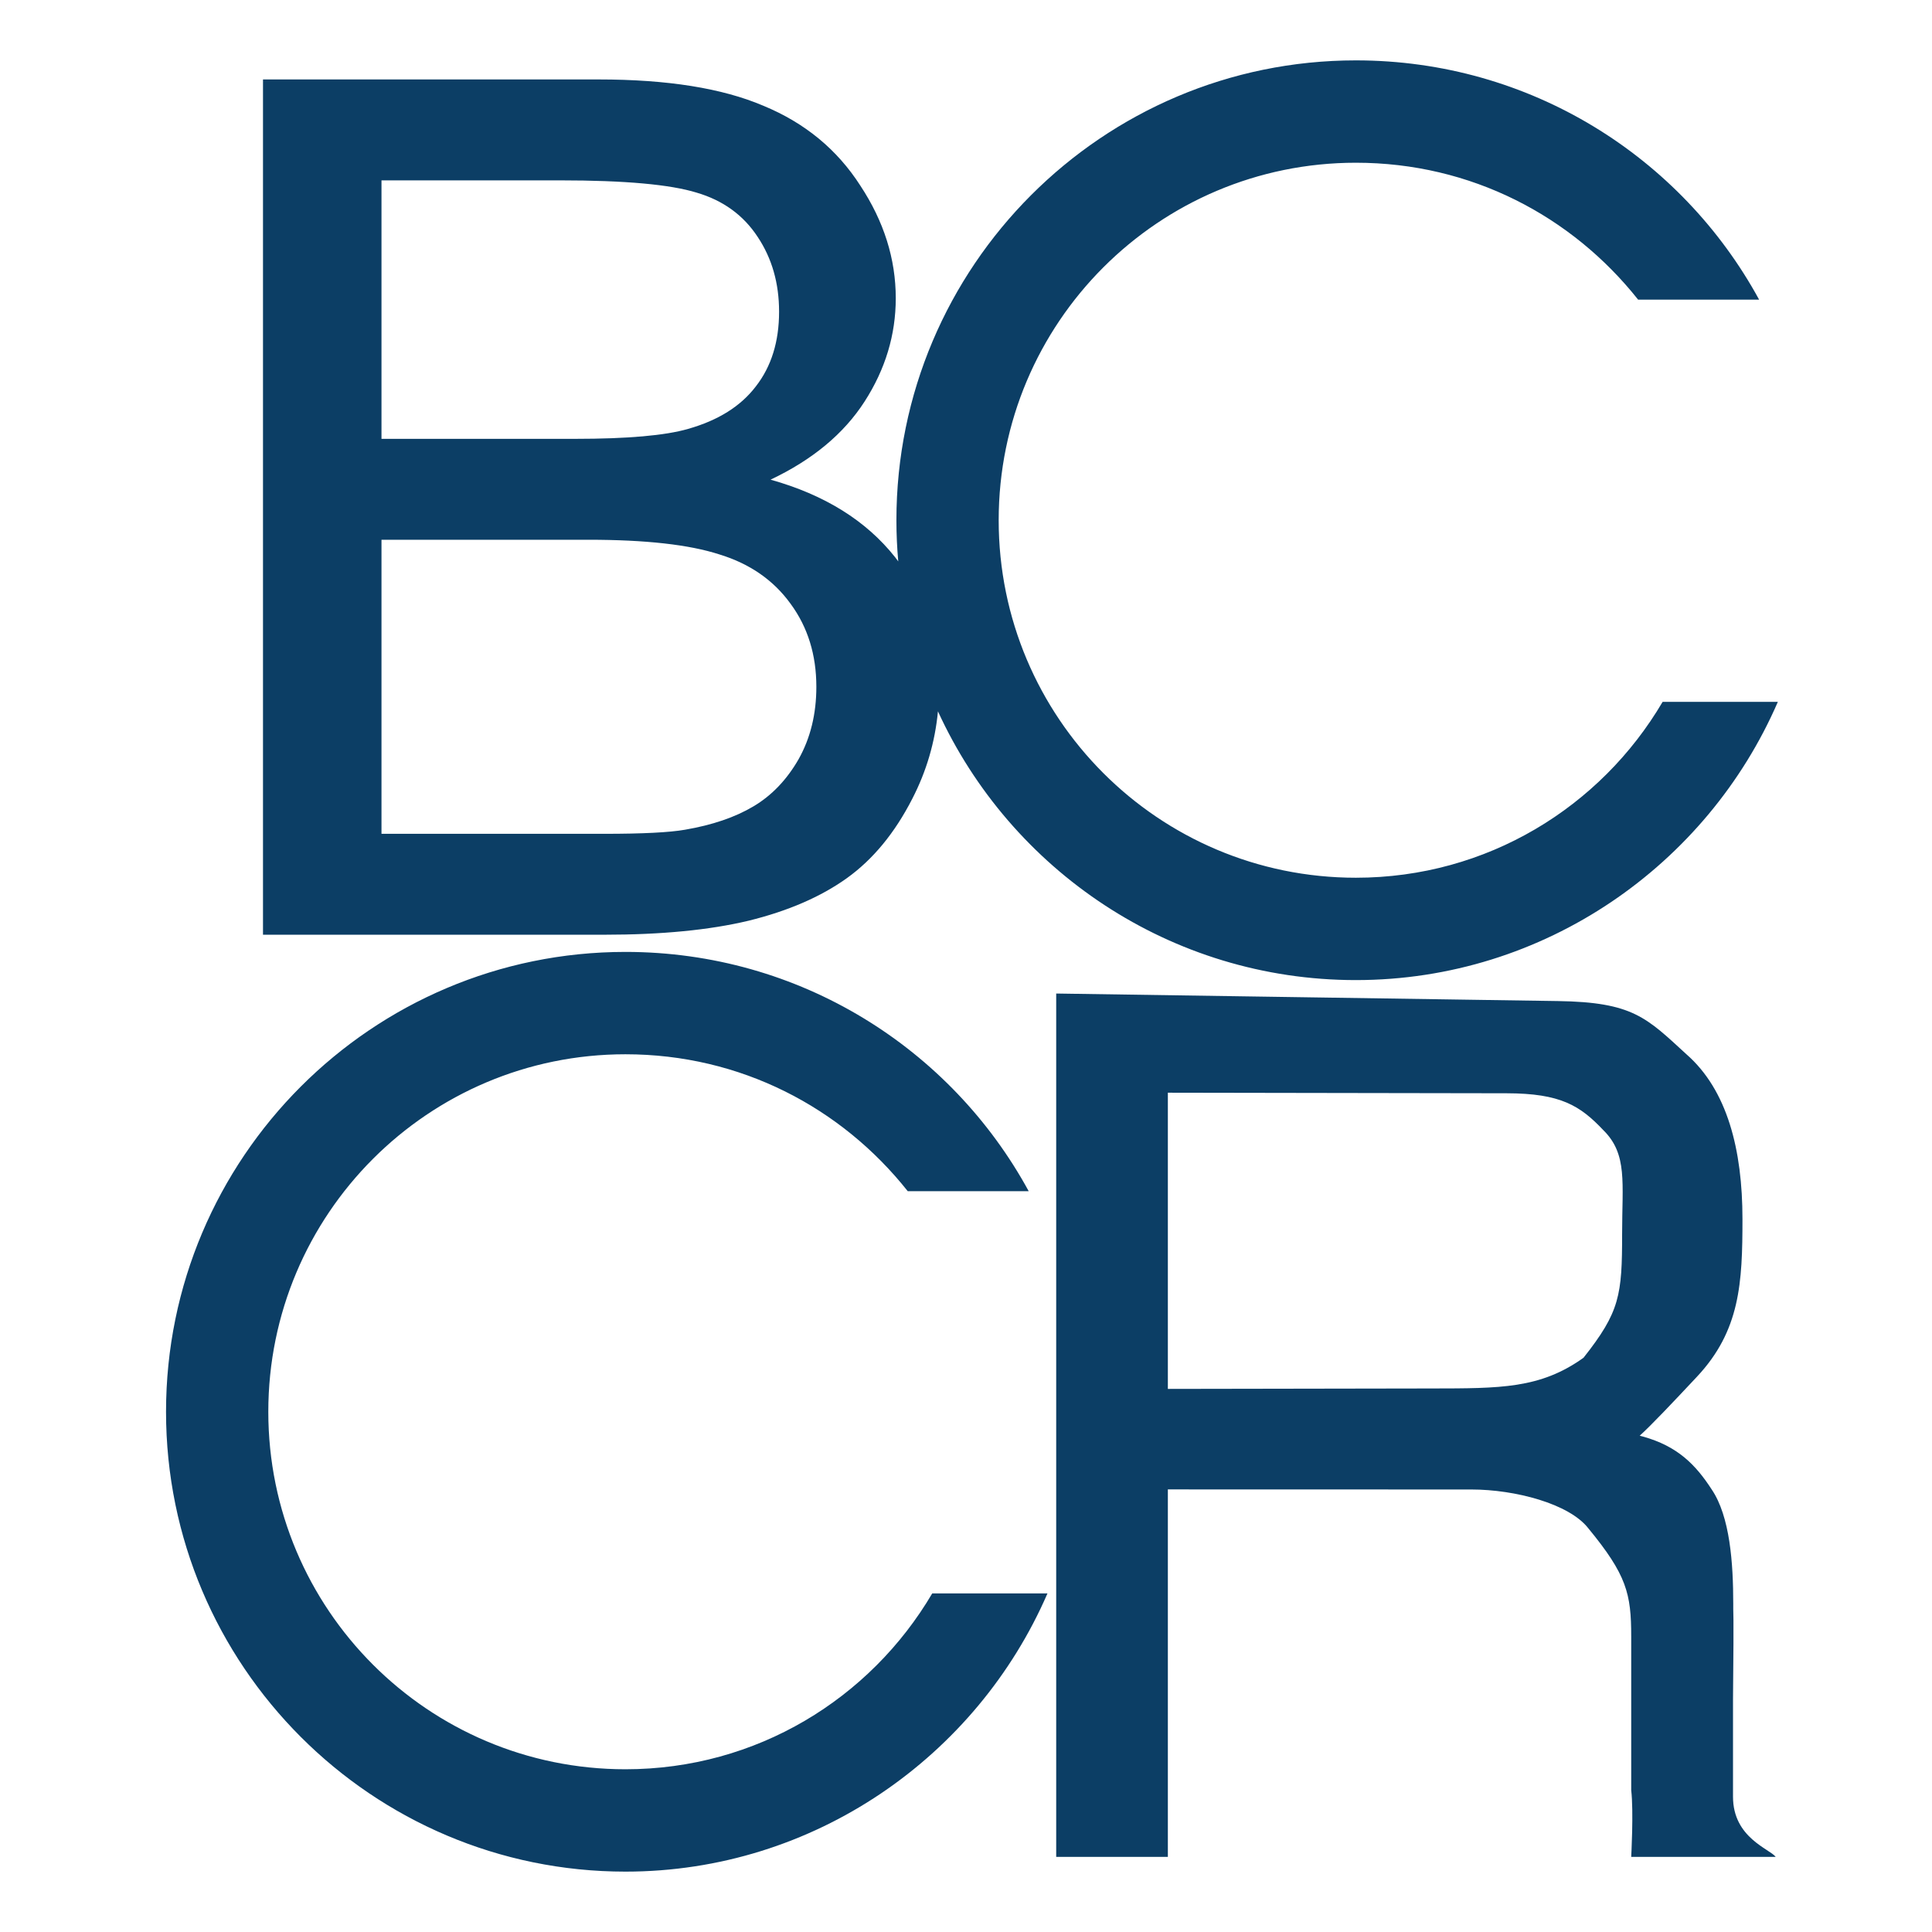 <?xml version="1.0" encoding="UTF-8"?>
<svg width="48px" height="48px" viewBox="0 0 48 48" version="1.1" xmlns="http://www.w3.org/2000/svg" xmlns:xlink="http://www.w3.org/1999/xlink">
    <title>crcb</title>
    <g id="Page-1" stroke="none" stroke-width="1" fill="none" fill-rule="evenodd">
        <g id="crcb">
            <rect id="Rectangle" x="0" y="0" width="48" height="48"></rect>
            <path d="M15.539,23.65 C19.869,23.65 23.626,26.049 25.558,29.595 L22.553,29.595 C20.907,27.518 18.402,26.193 15.539,26.193 C10.637,26.193 6.666,30.168 6.666,35.075 C6.666,39.982 10.637,43.957 15.539,43.957 C18.796,43.957 21.622,42.202 23.161,39.588 L26.024,39.588 C24.27,43.635 20.227,46.5 15.539,46.5 C9.242,46.5 4.125,41.378 4.125,35.075 C4.125,28.771 9.242,23.65 15.539,23.65 Z M26.241,24.684 L38.706,24.871 C40.57,24.899 40.905,25.282 41.899,26.193 C42.915,27.083 43.291,28.565 43.291,30.286 C43.291,31.87 43.235,33.06 42.157,34.208 C41.554,34.852 41.023,35.412 40.741,35.667 L40.738,35.67 L40.822,35.692 C41.672,35.929 42.124,36.383 42.526,37.004 C42.982,37.677 43.062,38.837 43.062,39.846 L43.062,39.933 C43.062,39.945 43.062,39.957 43.062,39.968 L43.063,40.028 C43.064,40.083 43.065,40.126 43.066,40.189 L43.067,40.261 C43.067,40.275 43.067,40.289 43.067,40.304 L43.067,40.835 C43.066,41.136 43.062,41.573 43.056,42.224 L43.056,44.639 C43.056,45.663 43.972,45.936 44.117,46.134 L40.527,46.134 C40.527,46.134 40.589,45.009 40.527,44.475 L40.527,40.656 C40.527,39.595 40.415,39.129 39.462,37.971 C38.985,37.357 37.639,37.007 36.561,37.006 L29.015,37.004 L29.015,46.134 L26.241,46.134 L26.241,24.684 Z M29.015,27.148 L29.015,34.507 L35.572,34.496 C37.271,34.493 38.265,34.504 39.342,33.733 C40.245,32.591 40.301,32.178 40.301,30.654 C40.301,29.387 40.439,28.676 39.838,28.082 C39.258,27.469 38.776,27.164 37.43,27.162 L29.015,27.148 Z M33.686,1.5 C38.015,1.5 41.772,3.9 43.705,7.445 L40.699,7.445 C39.053,5.368 36.548,4.043 33.686,4.043 C28.784,4.043 24.812,8.018 24.812,12.925 C24.812,17.832 28.784,21.807 33.686,21.807 C36.942,21.807 39.769,20.052 41.307,17.438 L44.17,17.438 C42.417,21.485 38.373,24.35 33.686,24.35 C29.08,24.35 25.105,21.61 23.303,17.673 C23.23,18.44 23.017,19.164 22.665,19.846 C22.23,20.696 21.688,21.353 21.041,21.817 C20.393,22.281 19.579,22.634 18.598,22.875 C17.627,23.107 16.433,23.223 15.016,23.223 L6.534,23.223 L6.534,1.974 L14.88,1.974 C16.579,1.974 17.94,2.191 18.962,2.626 C19.994,3.051 20.798,3.713 21.375,4.612 C21.961,5.501 22.255,6.433 22.255,7.409 C22.255,8.318 21.997,9.173 21.481,9.975 C20.965,10.777 20.186,11.424 19.144,11.917 C20.489,12.294 21.521,12.937 22.24,13.845 L22.317,13.948 C22.287,13.611 22.271,13.27 22.271,12.925 C22.271,6.622 27.388,1.5 33.686,1.5 Z M14.622,13.41 L9.478,13.41 L9.478,20.716 L15.016,20.716 C15.967,20.716 16.635,20.682 17.02,20.614 C17.697,20.498 18.264,20.305 18.719,20.034 C19.174,19.764 19.549,19.372 19.842,18.86 C20.135,18.338 20.282,17.739 20.282,17.063 C20.282,16.271 20.07,15.584 19.645,15.005 C19.22,14.415 18.628,14.004 17.869,13.773 C17.121,13.531 16.038,13.41 14.622,13.41 Z M13.924,4.481 L9.478,4.481 L9.478,10.903 L14.288,10.903 C15.593,10.903 16.529,10.82 17.095,10.656 C17.844,10.444 18.406,10.091 18.78,9.598 C19.164,9.105 19.356,8.487 19.356,7.743 C19.356,7.037 19.179,6.419 18.825,5.887 C18.471,5.346 17.965,4.979 17.308,4.786 C16.65,4.583 15.522,4.481 13.924,4.481 Z" id="Combined-Shape" fill="#0C3E65" fill-rule="nonzero"></path>
        </g>
    </g>
</svg>